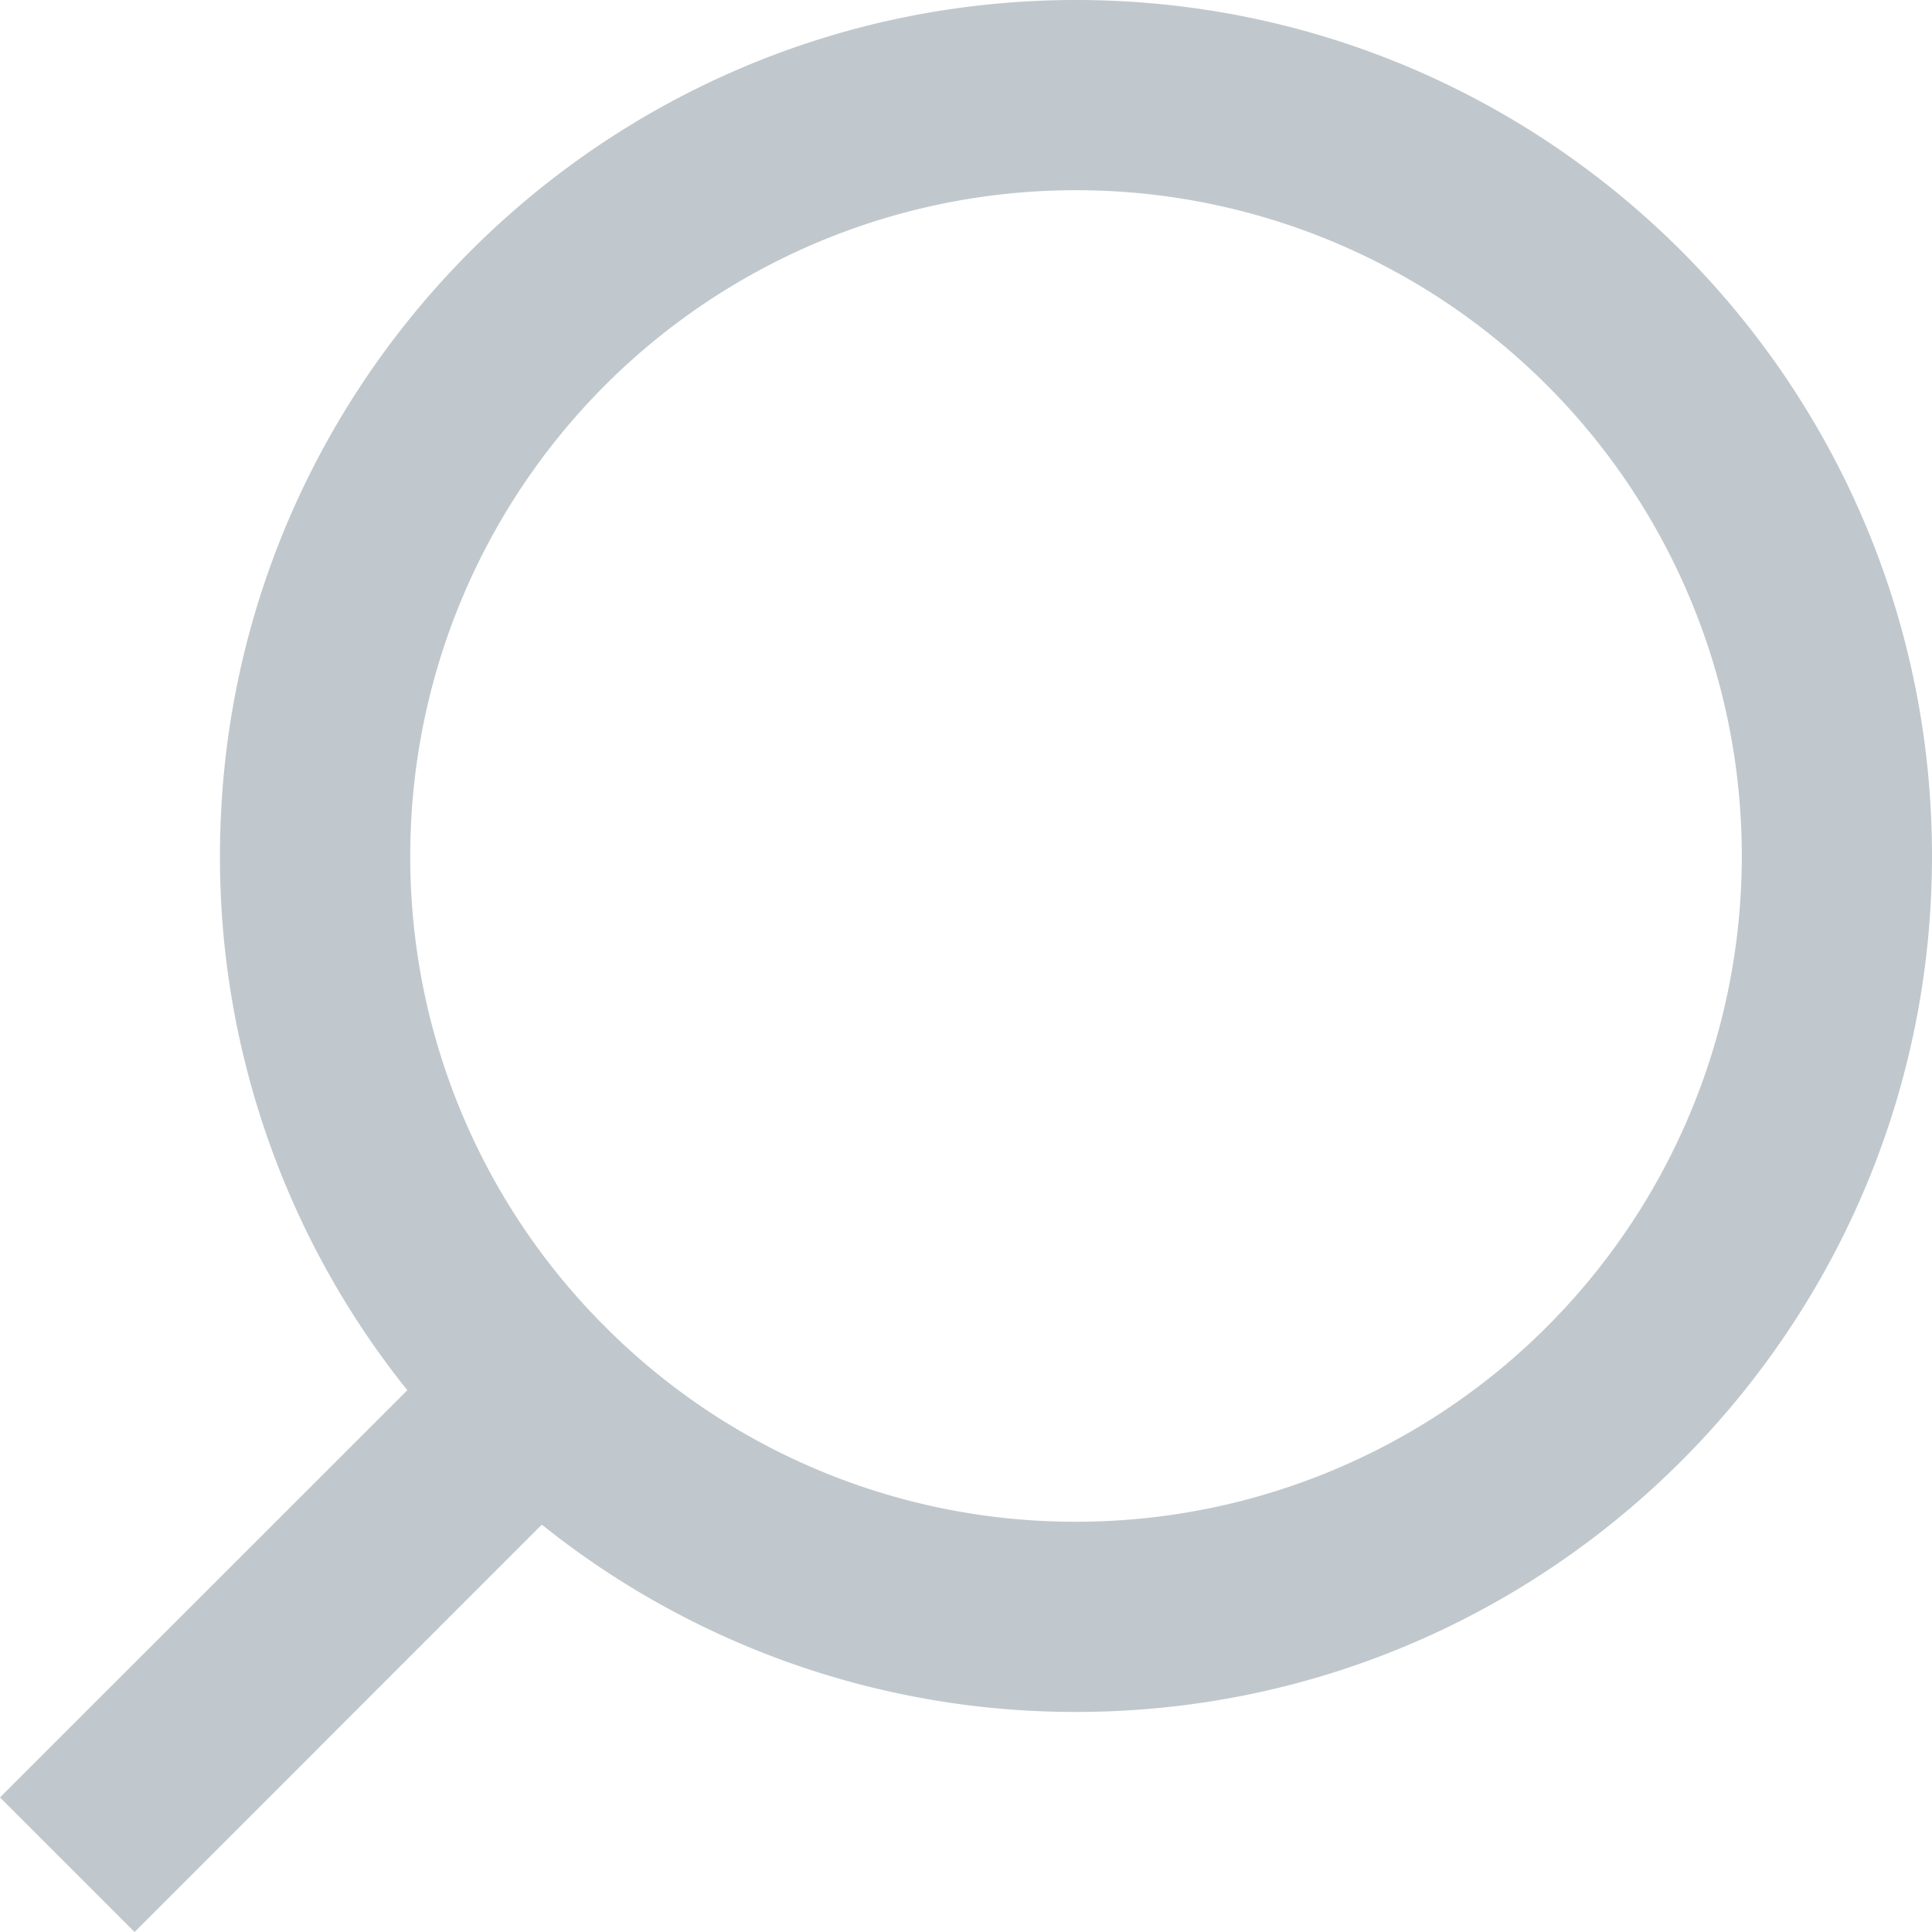 <svg width="20" height="20" fill="none" xmlns="http://www.w3.org/2000/svg"><path d="M4.217 14.391L0 18.607 1.393 20l4.216-4.217a8.822 8.822 0 005.53 1.939c4.891 0 8.861-3.97 8.861-8.861S16.03 0 11.14 0C6.247 0 2.277 3.97 2.277 8.86a8.822 8.822 0 001.939 5.531zm1.975-.73a6.869 6.869 0 01-1.945-4.8 6.89 6.89 0 016.892-6.892 6.89 6.89 0 016.892 6.892 6.89 6.89 0 01-6.892 6.892 6.87 6.87 0 01-4.8-1.945l-.147-.147z" fill="#C0C8CD"/></svg>